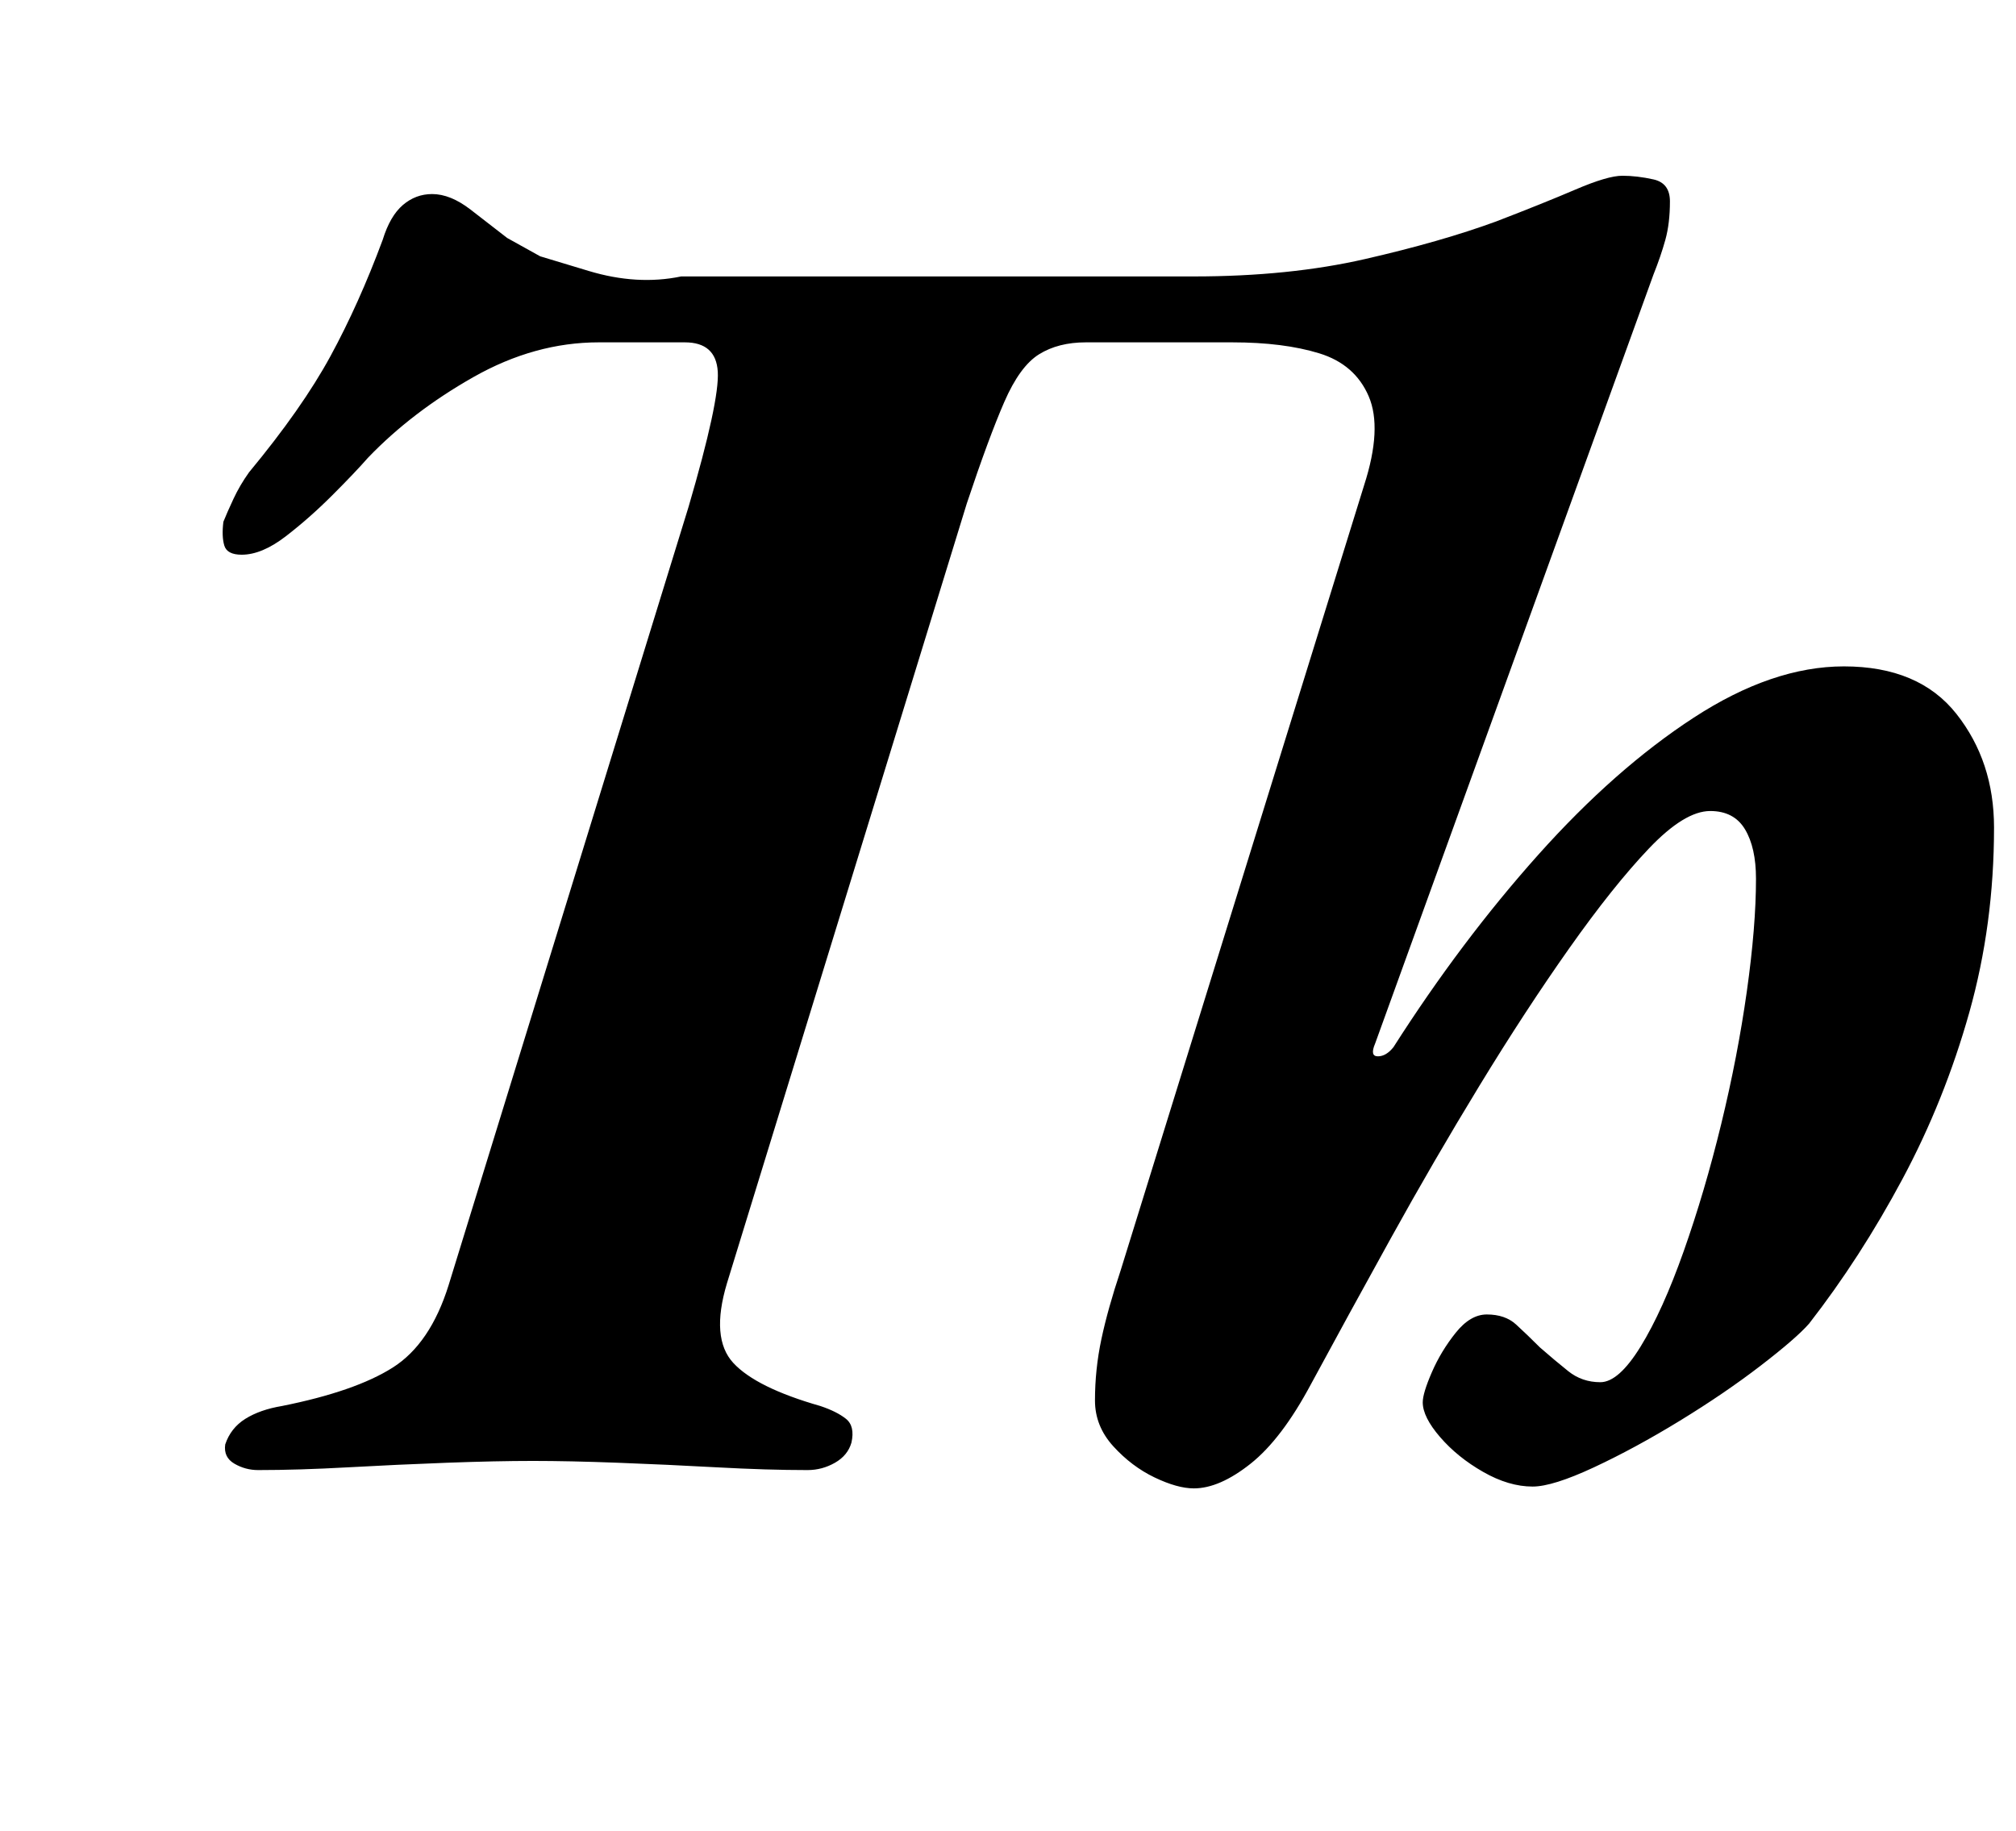 <?xml version="1.0" standalone="no"?>
<!DOCTYPE svg PUBLIC "-//W3C//DTD SVG 1.1//EN" "http://www.w3.org/Graphics/SVG/1.1/DTD/svg11.dtd" >
<svg xmlns="http://www.w3.org/2000/svg" xmlns:xlink="http://www.w3.org/1999/xlink" version="1.1" viewBox="-10 0 1101 1000">
  <g transform="matrix(1 0 0 -1 0 800)">
   <path fill="currentColor"
d="M642 -13q-9 0 -21.5 6t-22.5 17t-10 25q0 17 3.5 33.5t10.5 37.5l133 429q10 31 2.5 48.5t-27 23.5t-47.5 6h-80q-15 0 -25.5 -6.5t-19 -26t-20.5 -55.5l-131 -426q-9 -30 3.5 -43.5t47.5 -23.5q9 -3 14 -7t3 -13q-2 -7 -9 -11t-15 -4q-22 0 -49.5 1.5t-54 2.5t-46.5 1
t-47 -1t-54 -2.5t-49 -1.5q-7 0 -13 3.5t-5 10.5q3 9 11 14t20 7q40 8 60.5 21t30.5 45l131 425q17 58 16 74t-18 16h-47q-35 0 -68.5 -19t-57.5 -44q-7 -8 -19.5 -20.5t-25.5 -22.5t-24 -10q-8 0 -9.5 5t-0.5 13q2 5 5.5 12.5t8.5 14.5q29 35 44.5 63.5t28.5 63.5
q4 13 11 19t16 6q10 0 21 -8.5t20 -15.5l18 -10t26.5 -8t50.5 -3h280q52 0 93.5 9.5t71.5 20.5q26 10 43.5 17.5t25.5 7.5t17 -2t9 -12q0 -12 -2.5 -21t-6.5 -19l-152 -420q-3 -7 1.5 -7t8.5 5q37 58 79 105t85 75t82 28q41 0 61.5 -26t20.5 -62q0 -53 -13.5 -101t-36.5 -91
t-51 -79q-7 -8 -26.5 -23t-44 -30t-47 -25.5t-33.5 -10.5q-13 0 -27 8t-23.5 19t-9.5 19q0 5 5 16.5t13 21.5t17 10q10 0 16 -5.5t13 -12.5q8 -7 15.5 -13t17.5 -6t22 19.5t23.5 52t20.5 69.5t14 72.5t5 61.5q0 17 -6 27t-19 10q-14 0 -33.5 -20.5t-43.5 -54.5t-49 -75
t-48.5 -83.5t-43.5 -79.5q-16 -30 -33 -43.5t-31 -13.5z" />
  </g>

</svg>

